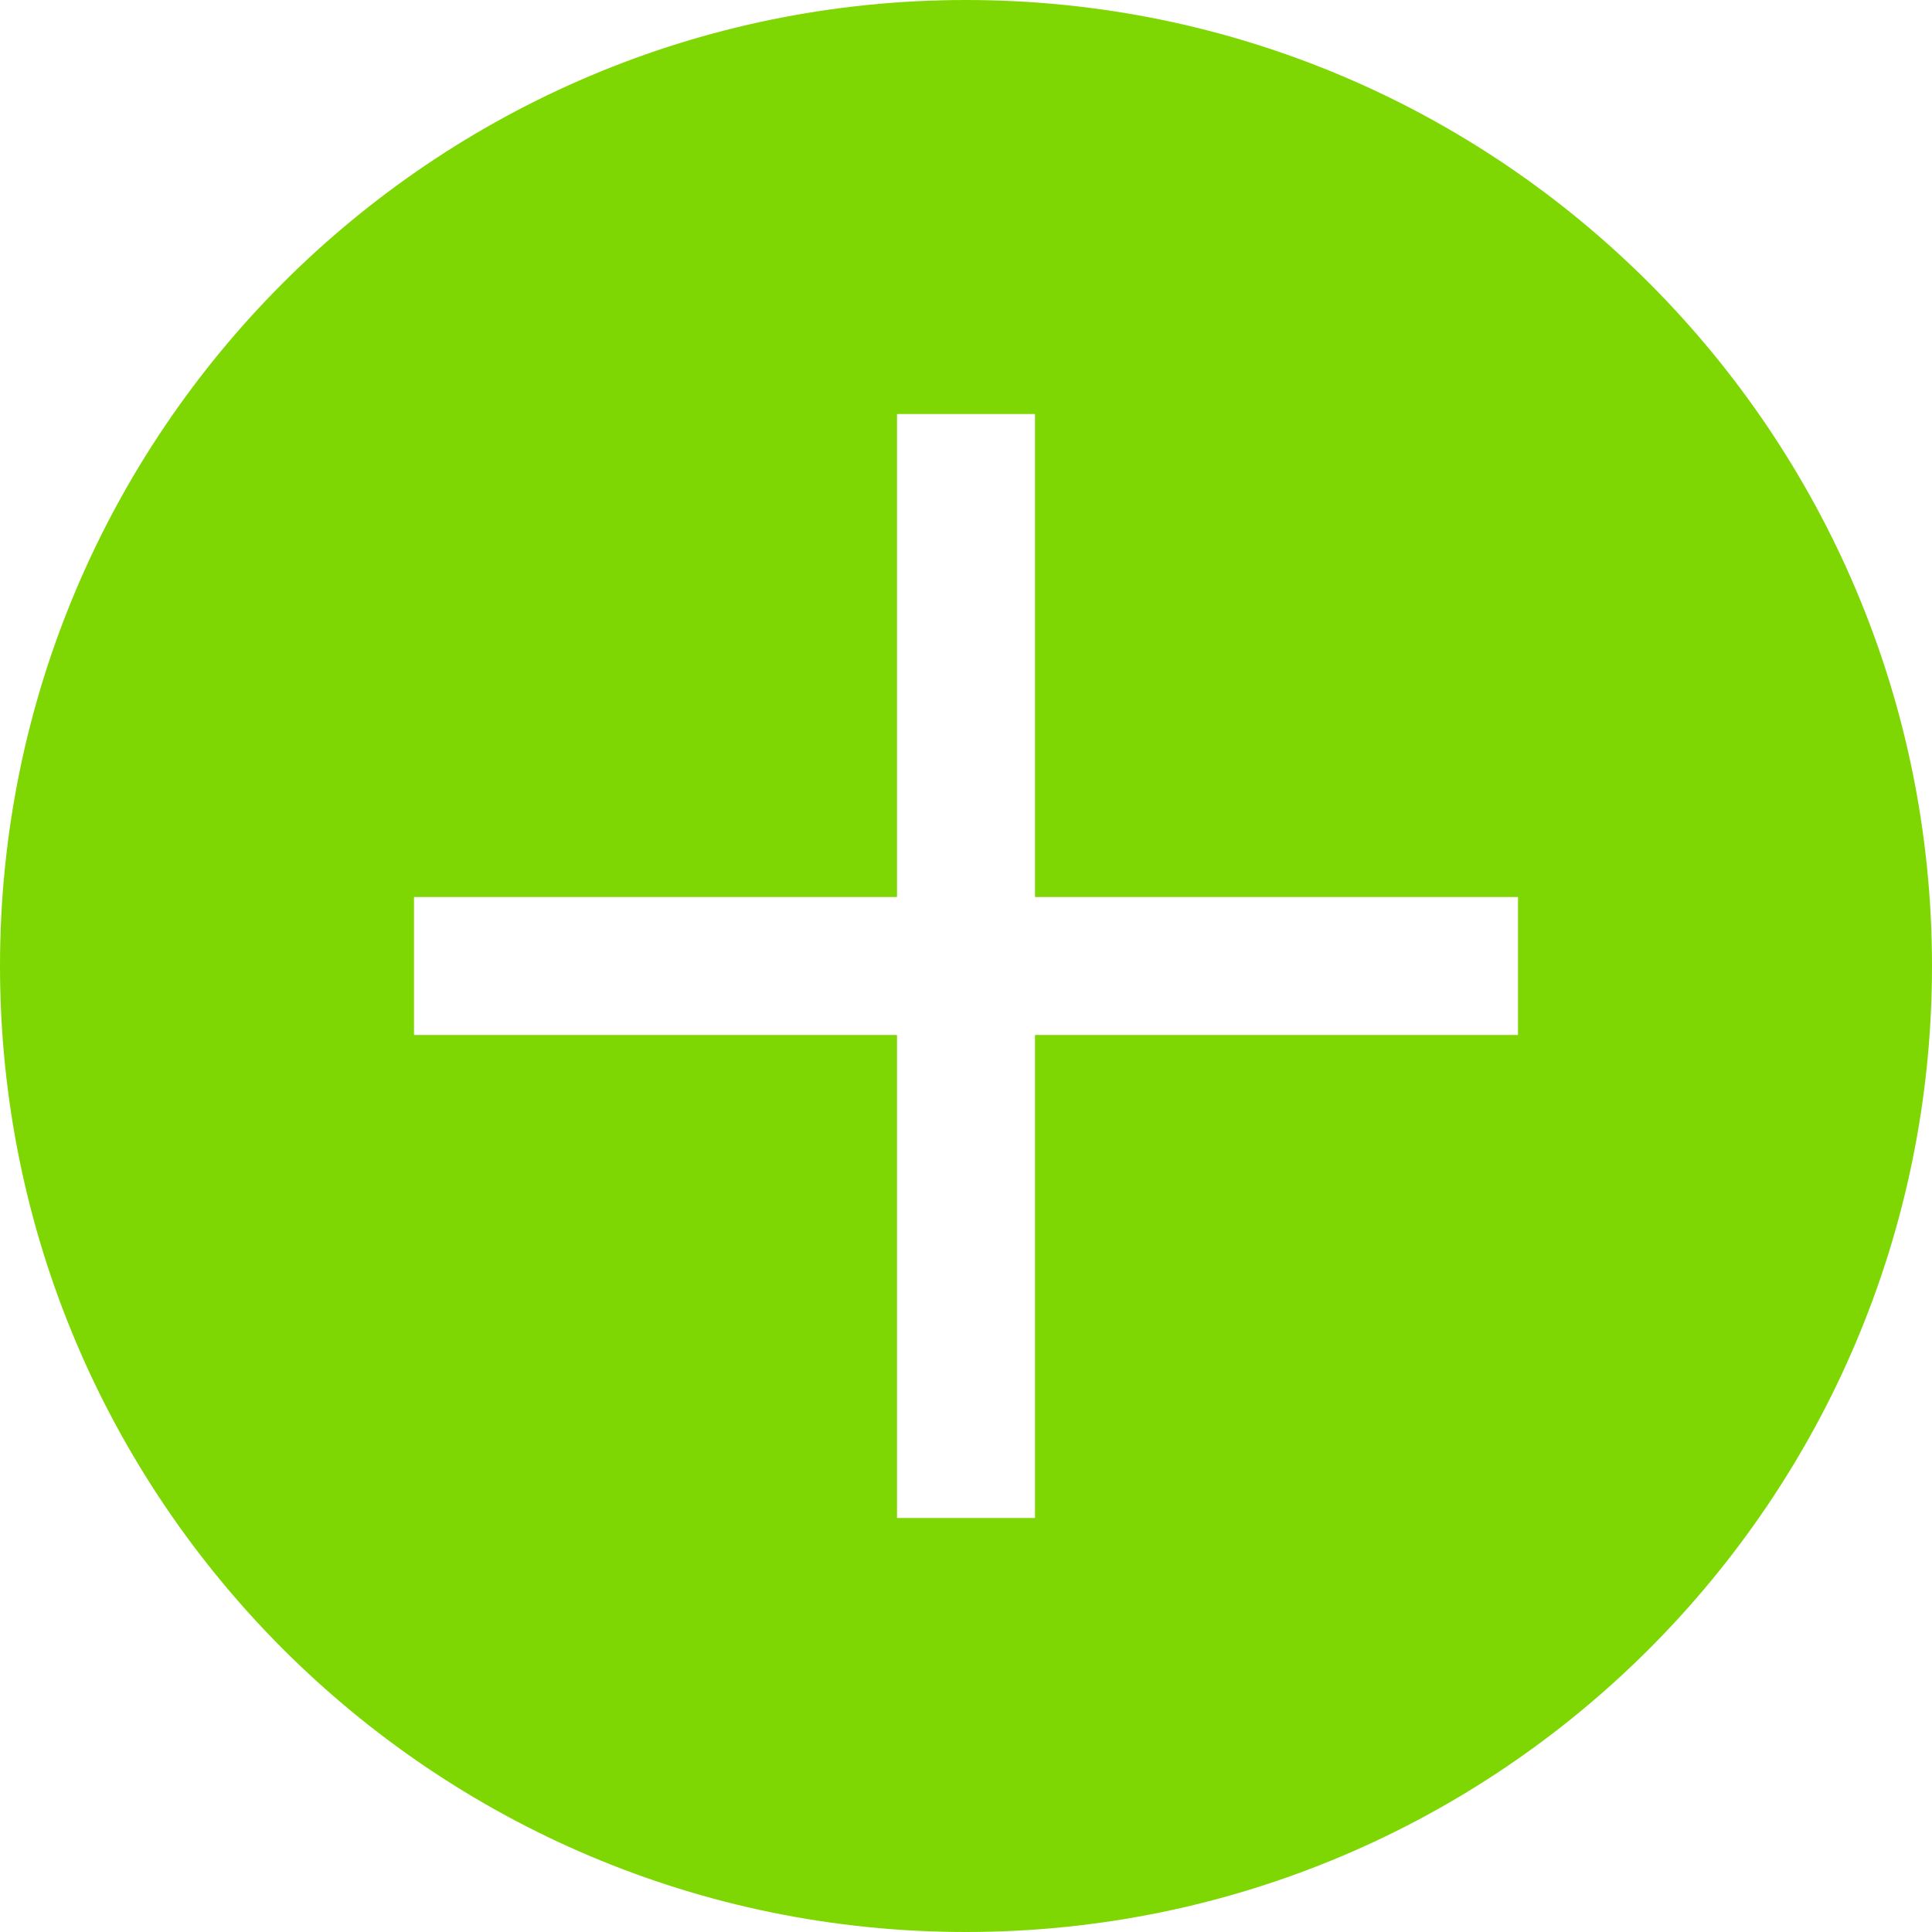 <?xml version="1.0" encoding="UTF-8"?>
<svg width="129px" height="129px" viewBox="0 0 129 129" version="1.1" xmlns="http://www.w3.org/2000/svg" xmlns:xlink="http://www.w3.org/1999/xlink">
    <!-- Generator: Sketch 48.1 (47250) - http://www.bohemiancoding.com/sketch -->
    <title>plus</title>
    <desc>Created with Sketch.</desc>
    <defs></defs>
    <g id="Page-1" stroke="none" stroke-width="1" fill="none" fill-rule="evenodd">
        <g id="plus" fill="#7ED703" fill-rule="nonzero">
            <path d="M64.5,0 C28.881,0 0,28.881 0,64.5 C0,100.119 28.881,129 64.5,129 C100.119,129 129,100.119 129,64.5 C129,28.881 100.119,0 64.5,0 Z M101.357,69.107 L69.107,69.107 L69.107,101.357 L59.893,101.357 L59.893,69.107 L27.643,69.107 L27.643,59.893 L59.893,59.893 L59.893,27.643 L69.107,27.643 L69.107,59.893 L101.357,59.893 L101.357,69.107 Z" id="Shape"></path>
        </g>
    </g>
</svg>